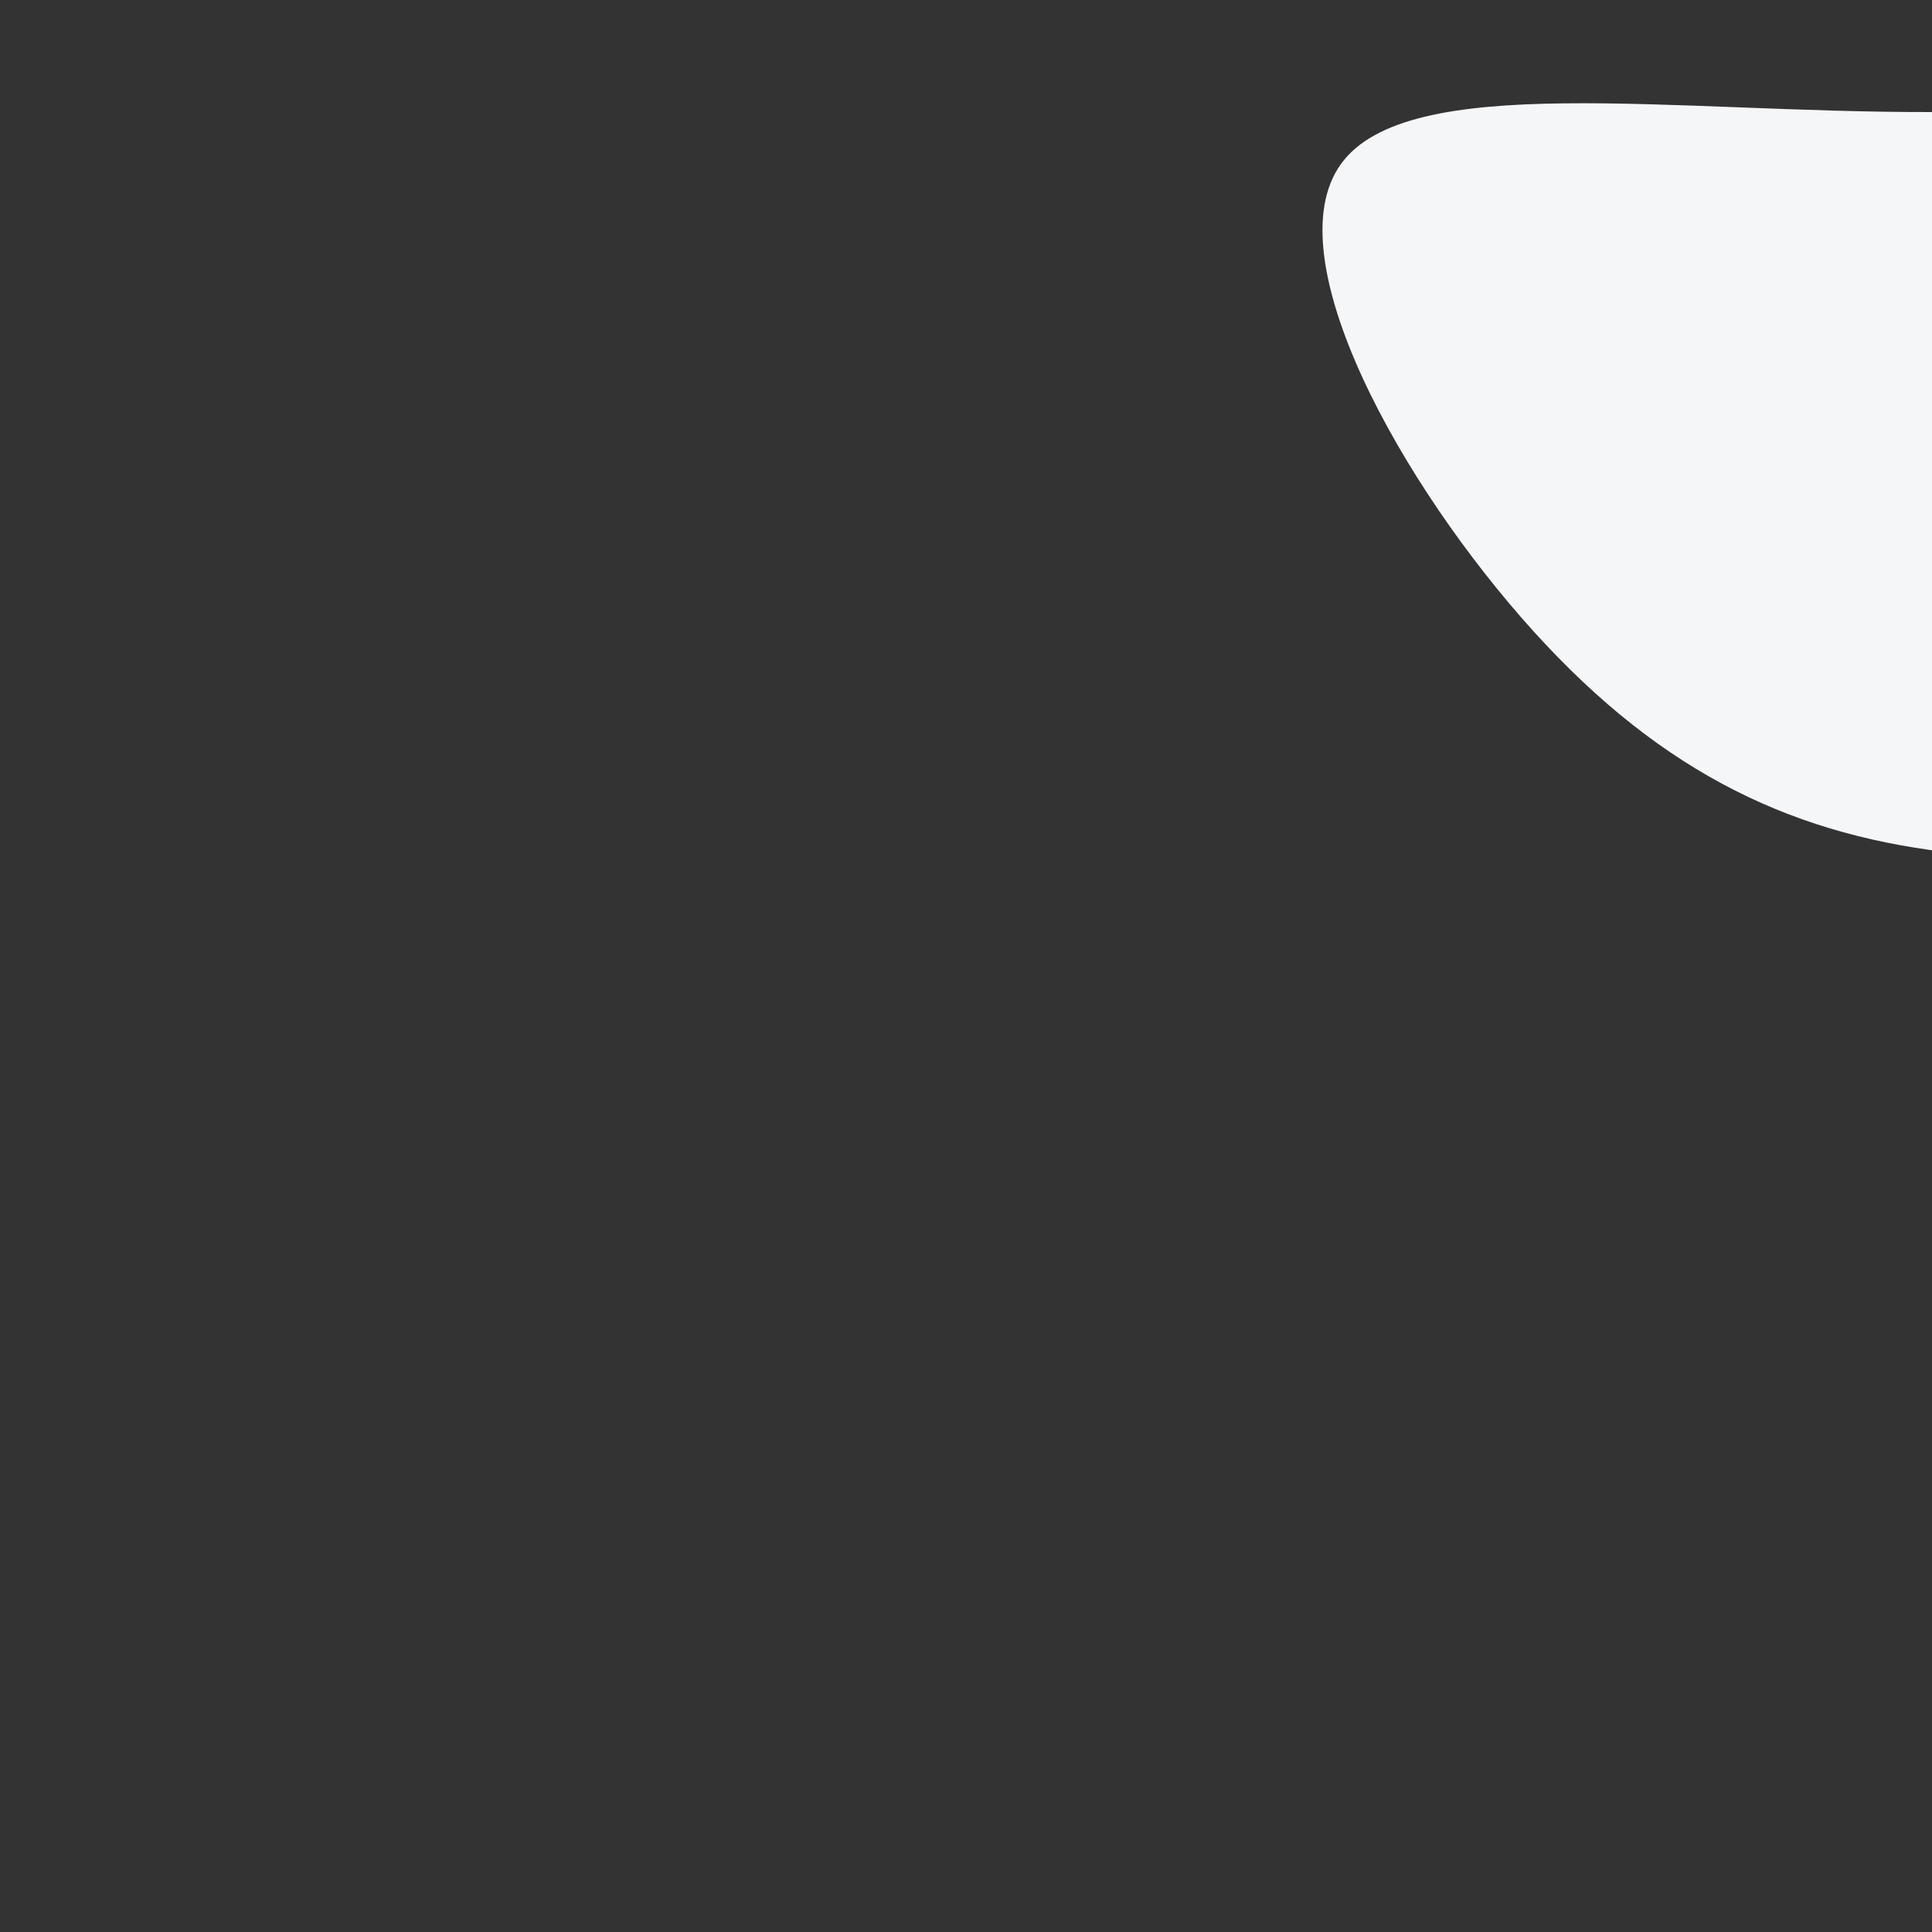 <?xml version="1.0" standalone="no"?>
<svg
  width="600"
  height="600"
  viewBox="0 0 600 600"
  xmlns="http://www.w3.org/2000/svg"
>
  <rect x="0" y="0" width="600" height="600" fill="#333333" stroke="none"/>
  <g transform="translate(600,150)">
    <path d="M194.1,-94.9C223.7,-60.8,200.6,20.8,159.5,66.1C118.4,111.3,59.2,120.2,8.8,115.1C-41.6,110,-83.1,91,-123.8,46C-164.5,1,-204.4,-70,-183.6,-99C-162.8,-128,-81.4,-115,0.4,-115.2C82.3,-115.5,164.5,-129,194.1,-94.9Z" fill="#f5f6f8" />
  </g>
</svg>
    